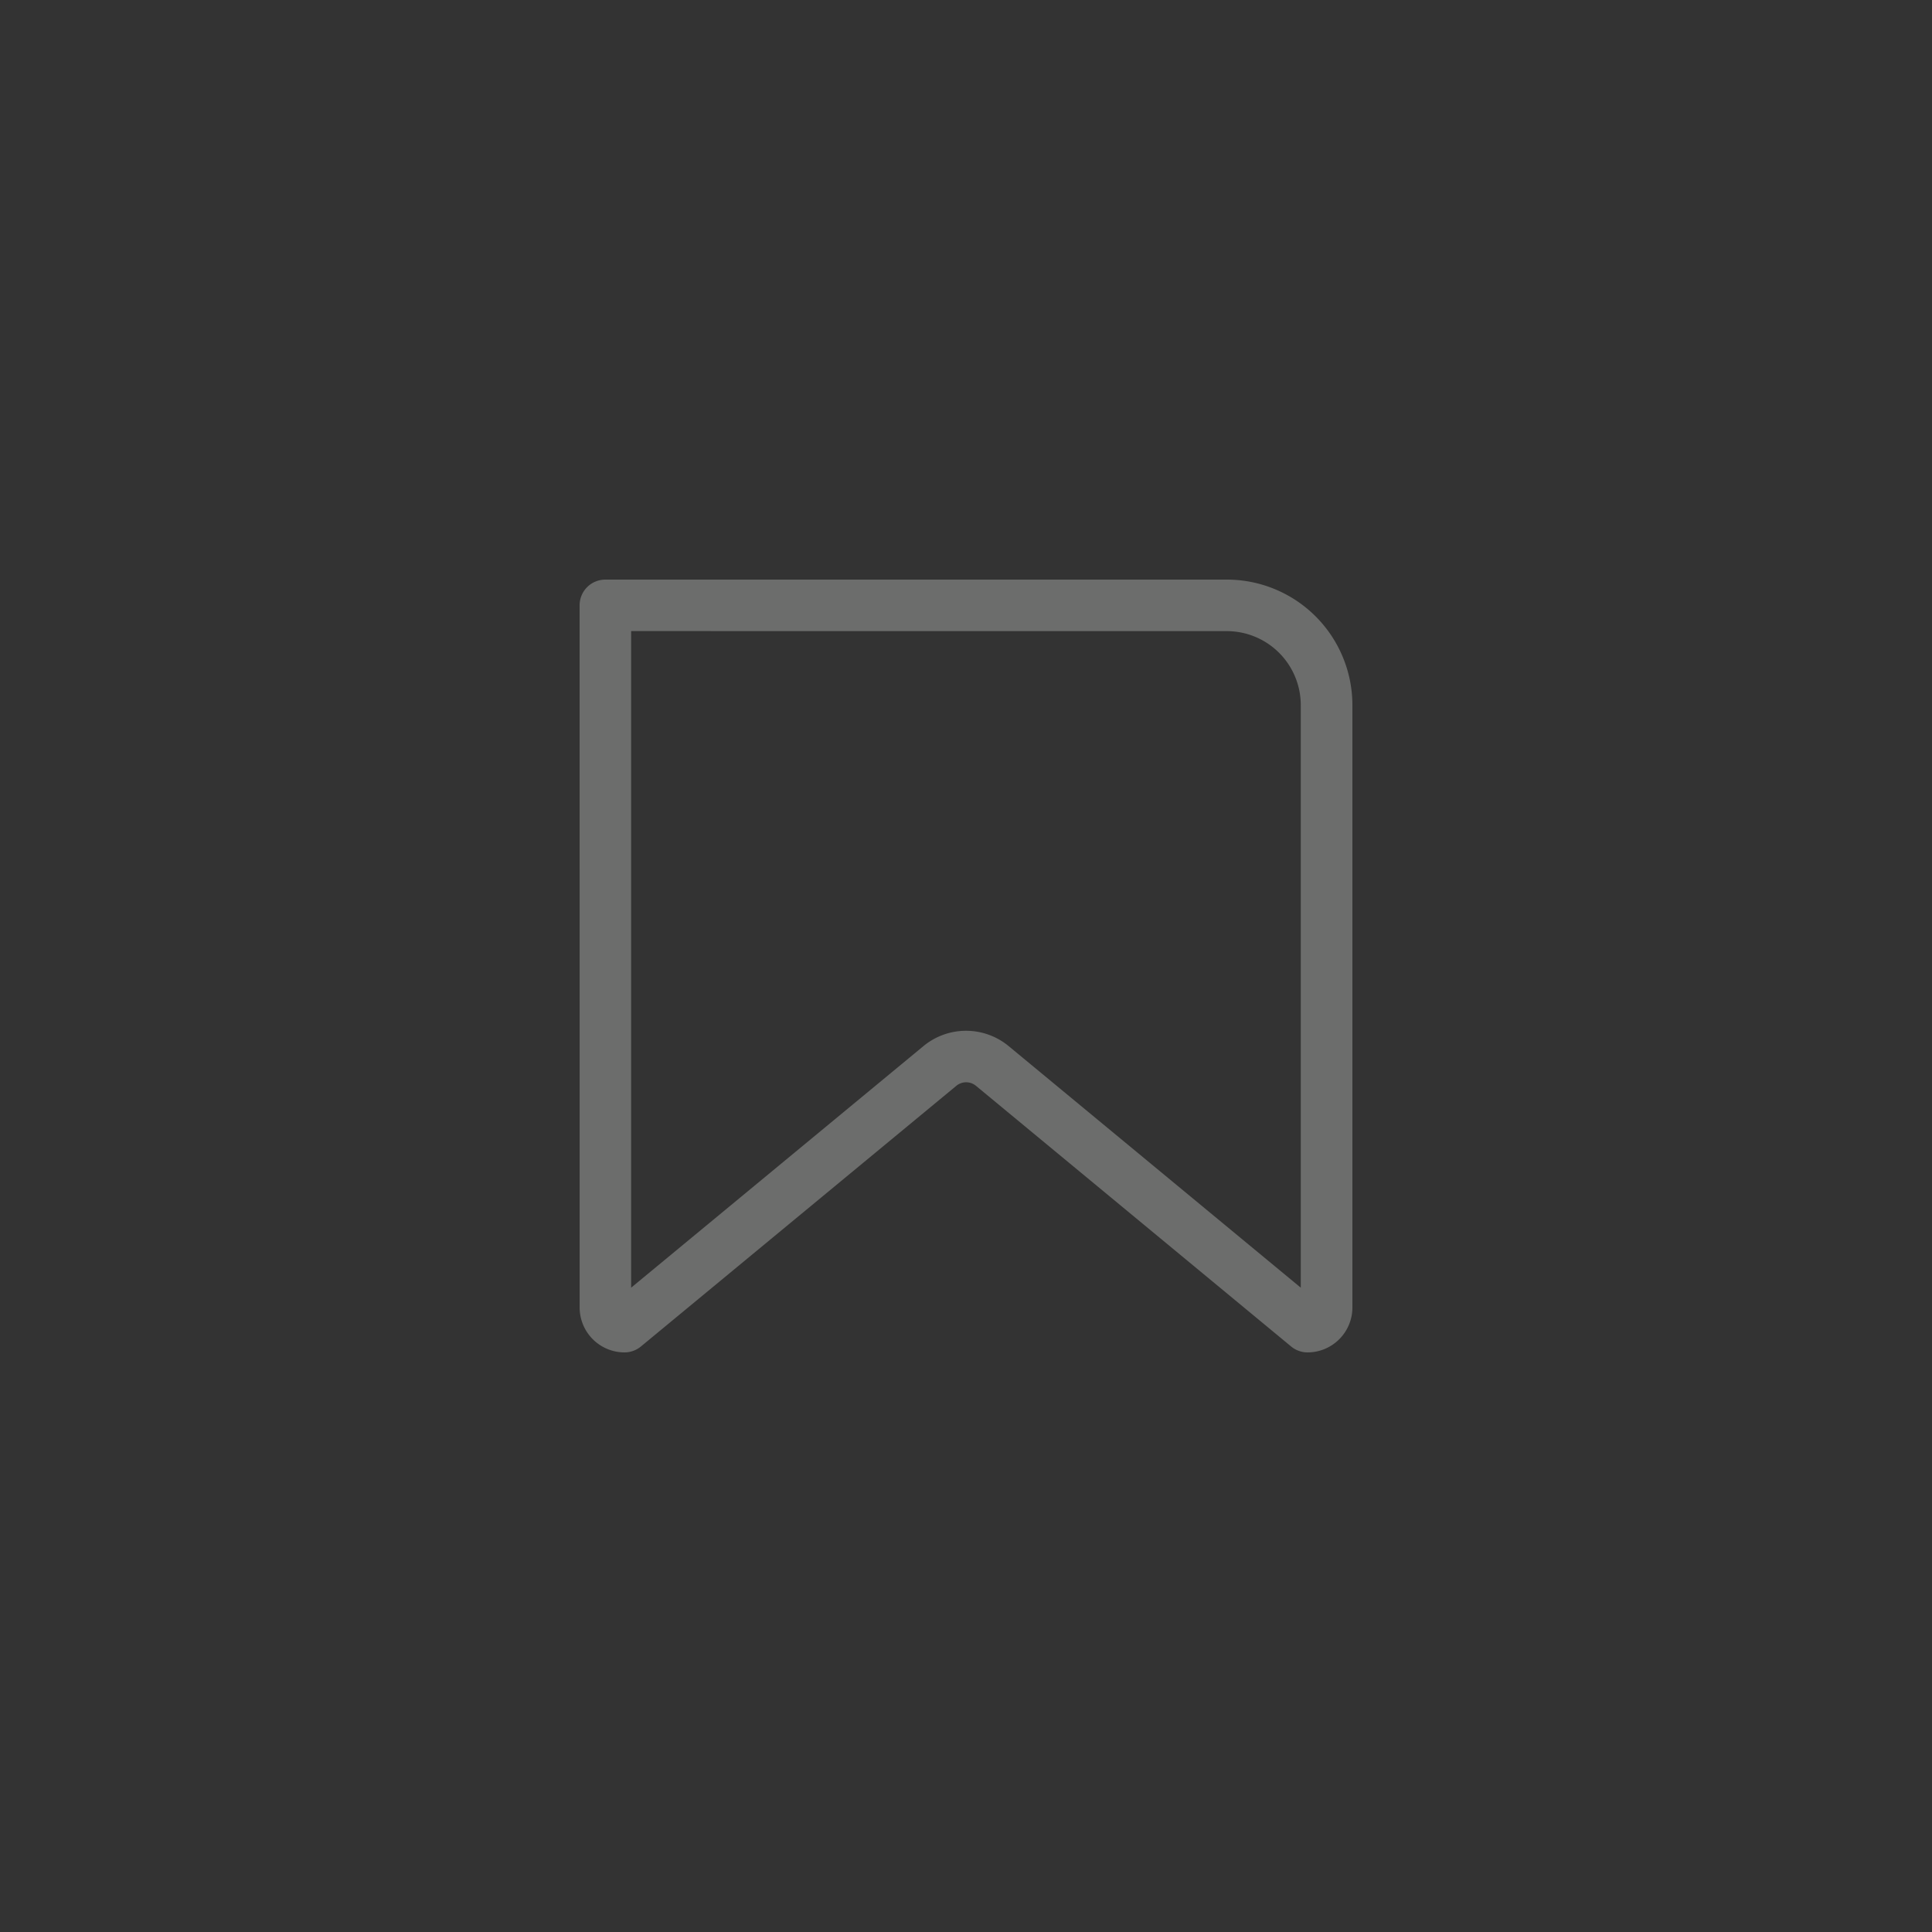 <svg xmlns="http://www.w3.org/2000/svg" width="40" height="40" viewBox="0 0 40 40">
    <rect x="0" y="0" width="40" height="40" fill="#333333" stroke="none"/>
    <g id="bookmark-icon" transform="translate(-1610 -10)" opacity="0.3">
        <rect id="Retângulo_5" data-name="Retângulo 5" width="40" height="40" transform="translate(1610 10)"
            fill="#f2f5f0" opacity="0" />
        <path id="bookmark"
            d="M4.5,5.033A.533.533,0,0,1,5.033,4.5H17.9a2.6,2.6,0,0,1,2.6,2.6V19.572a.93.93,0,0,1-.928.928.533.533,0,0,1-.34-.122l-6.529-5.4a.319.319,0,0,0-.4,0l-6.534,5.4a.533.533,0,0,1-.34.122.93.93,0,0,1-.928-.928Zm1.067.533V19.16l6.056-5.005h0a1.385,1.385,0,0,1,1.756,0h0l6.052,5.005V7.1A1.532,1.532,0,0,0,17.9,5.567Z"
            transform="translate(1617.5 17.5)" fill="#f2f5f0" fill-rule="evenodd" />
    </g>
</svg>